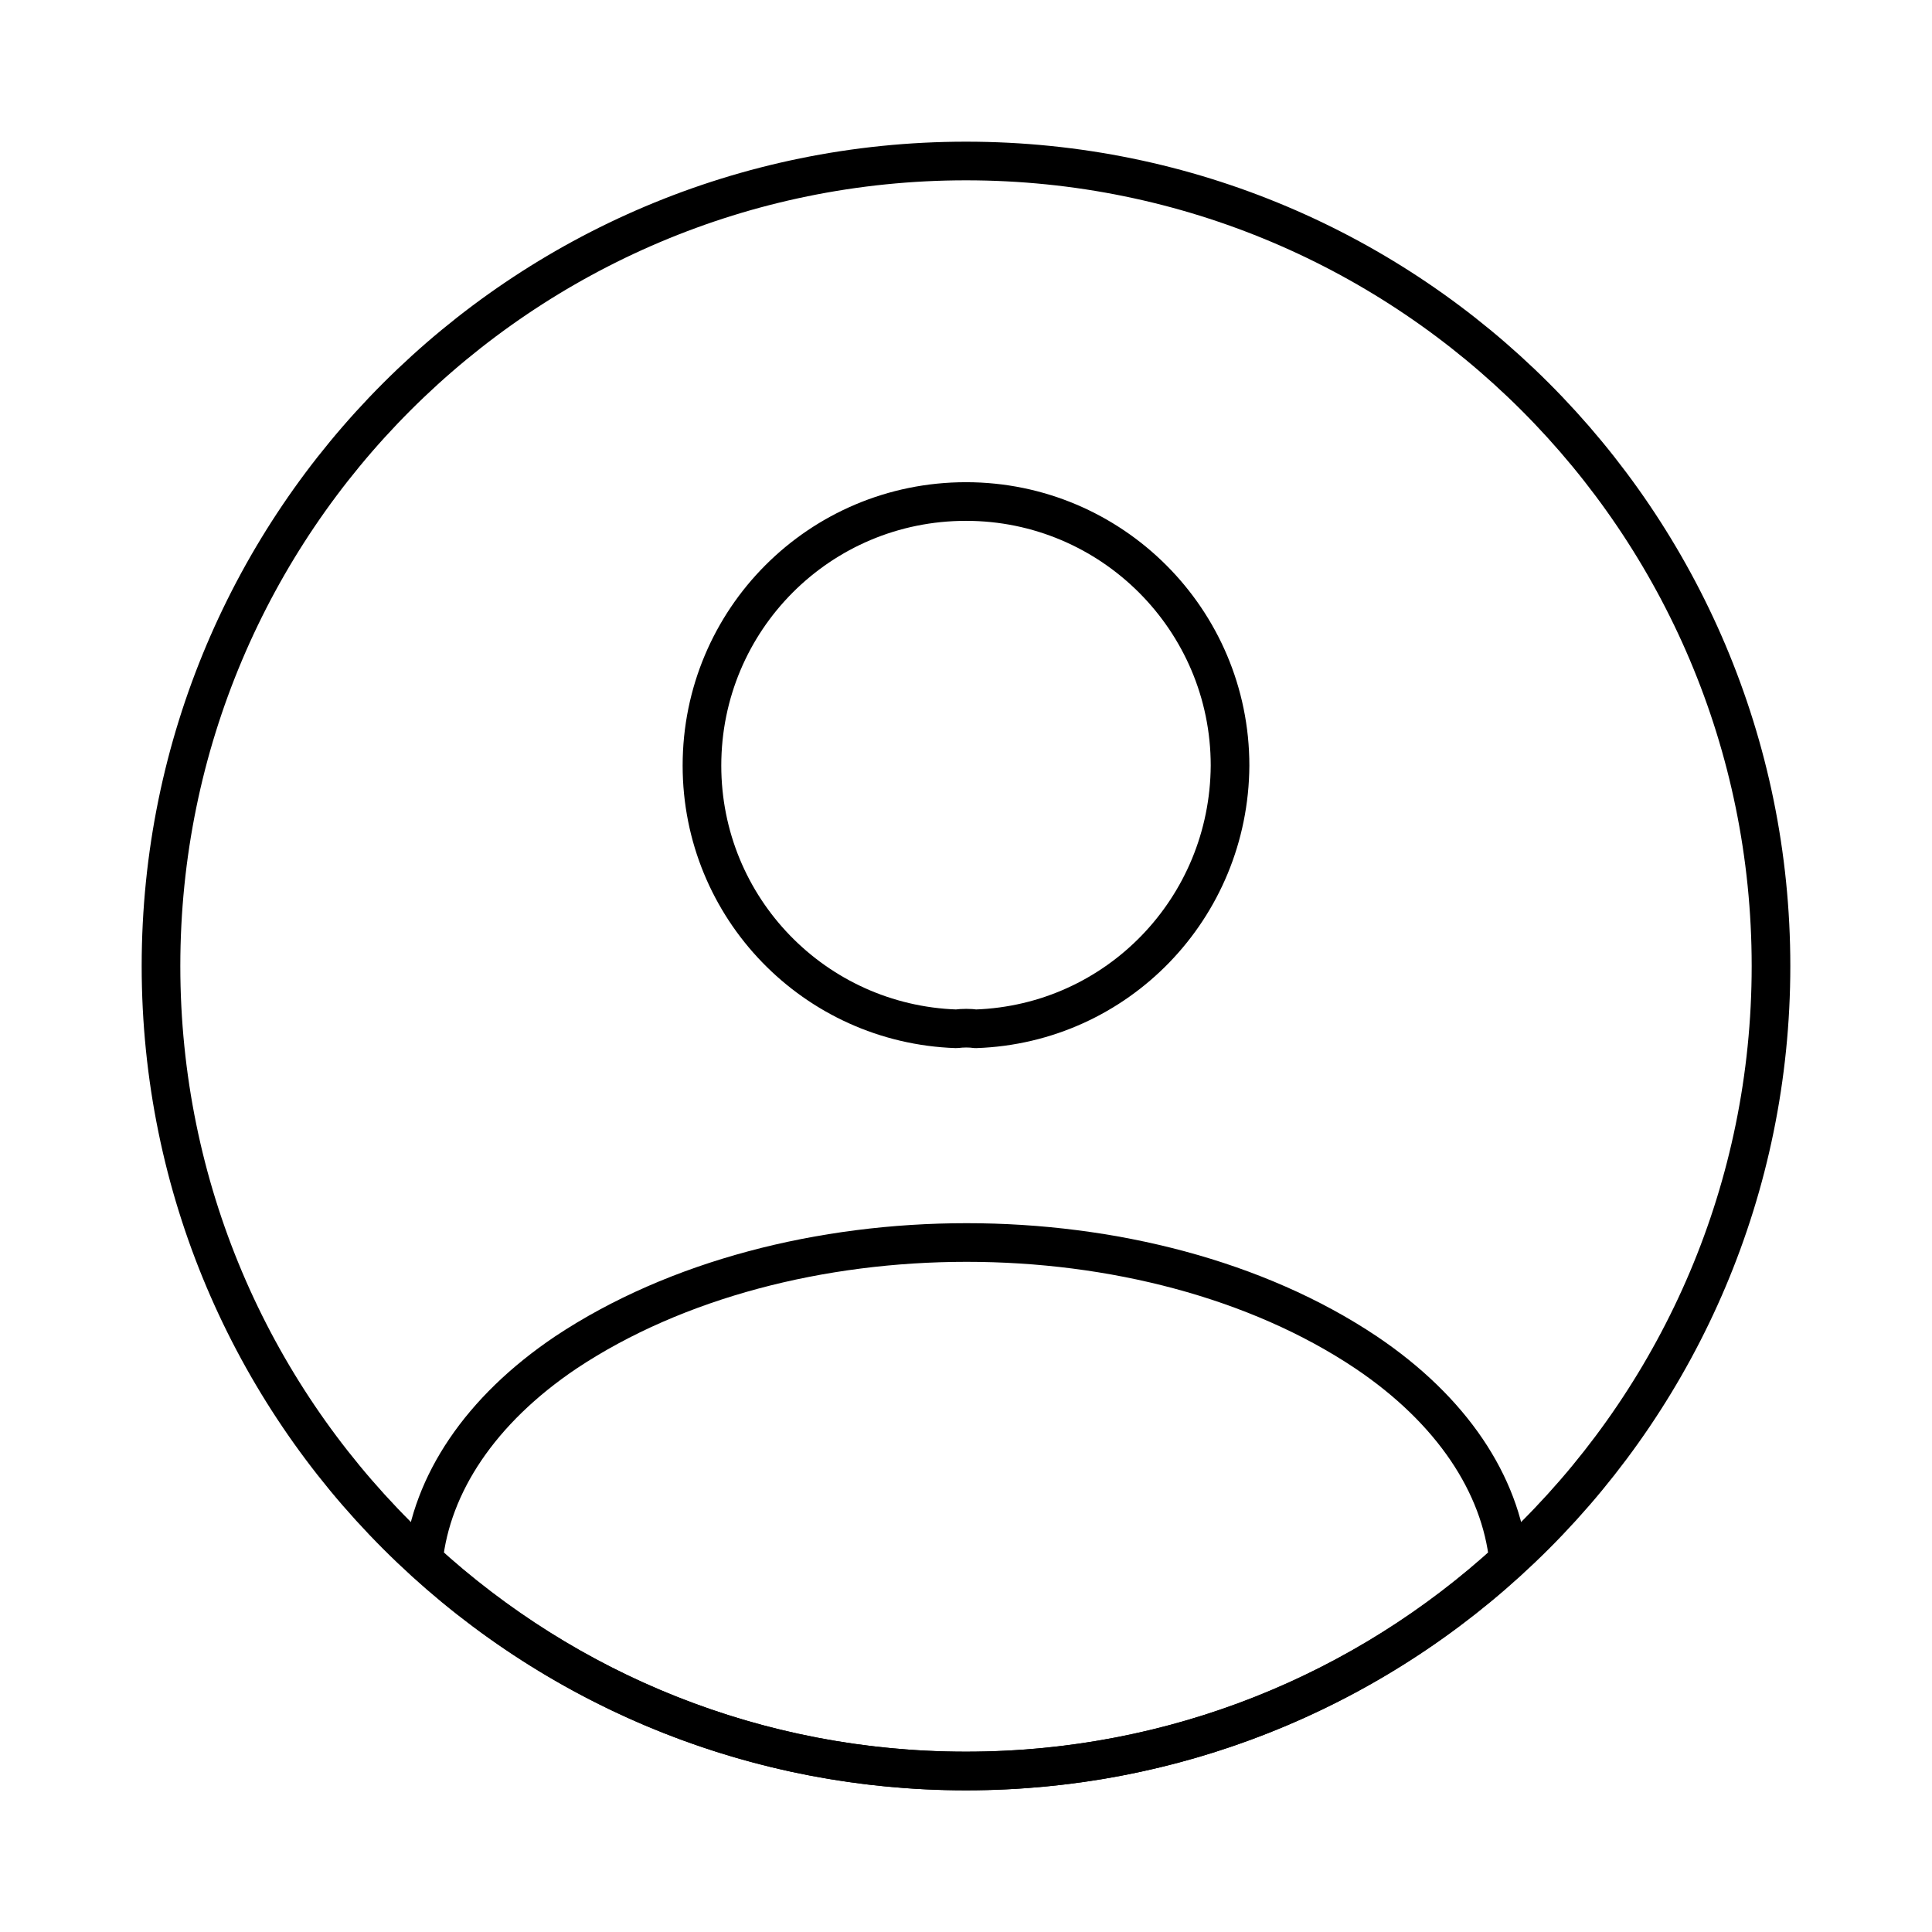 <svg width="20" height="20" viewBox="0 0 75 75" fill="none" xmlns="http://www.w3.org/2000/svg">
<path d="M37.875 39.938C37.656 39.906 37.375 39.906 37.125 39.938C31.625 39.75 27.25 35.25 27.25 29.719C27.25 24.062 31.812 19.469 37.5 19.469C43.156 19.469 47.75 24.062 47.75 29.719C47.719 35.25 43.375 39.75 37.875 39.938Z" stroke="currentColor" stroke-width="1.5" stroke-linecap="round" stroke-linejoin="round"/>
<path d="M58.562 60.562C53 65.656 45.625 68.75 37.5 68.75C29.375 68.75 22 65.656 16.438 60.562C16.75 57.625 18.625 54.75 21.969 52.5C30.531 46.812 44.531 46.812 53.031 52.5C56.375 54.75 58.25 57.625 58.562 60.562Z" stroke="currentColor" stroke-width="1.5" stroke-linecap="round" stroke-linejoin="round"/>
<path d="M37.5 68.75C54.759 68.75 68.75 54.759 68.75 37.5C68.75 20.241 54.759 6.25 37.5 6.25C20.241 6.25 6.25 20.241 6.25 37.5C6.25 54.759 20.241 68.75 37.5 68.75Z" stroke="currentColor" stroke-width="1.5" stroke-linecap="round" stroke-linejoin="round"/>
</svg>
